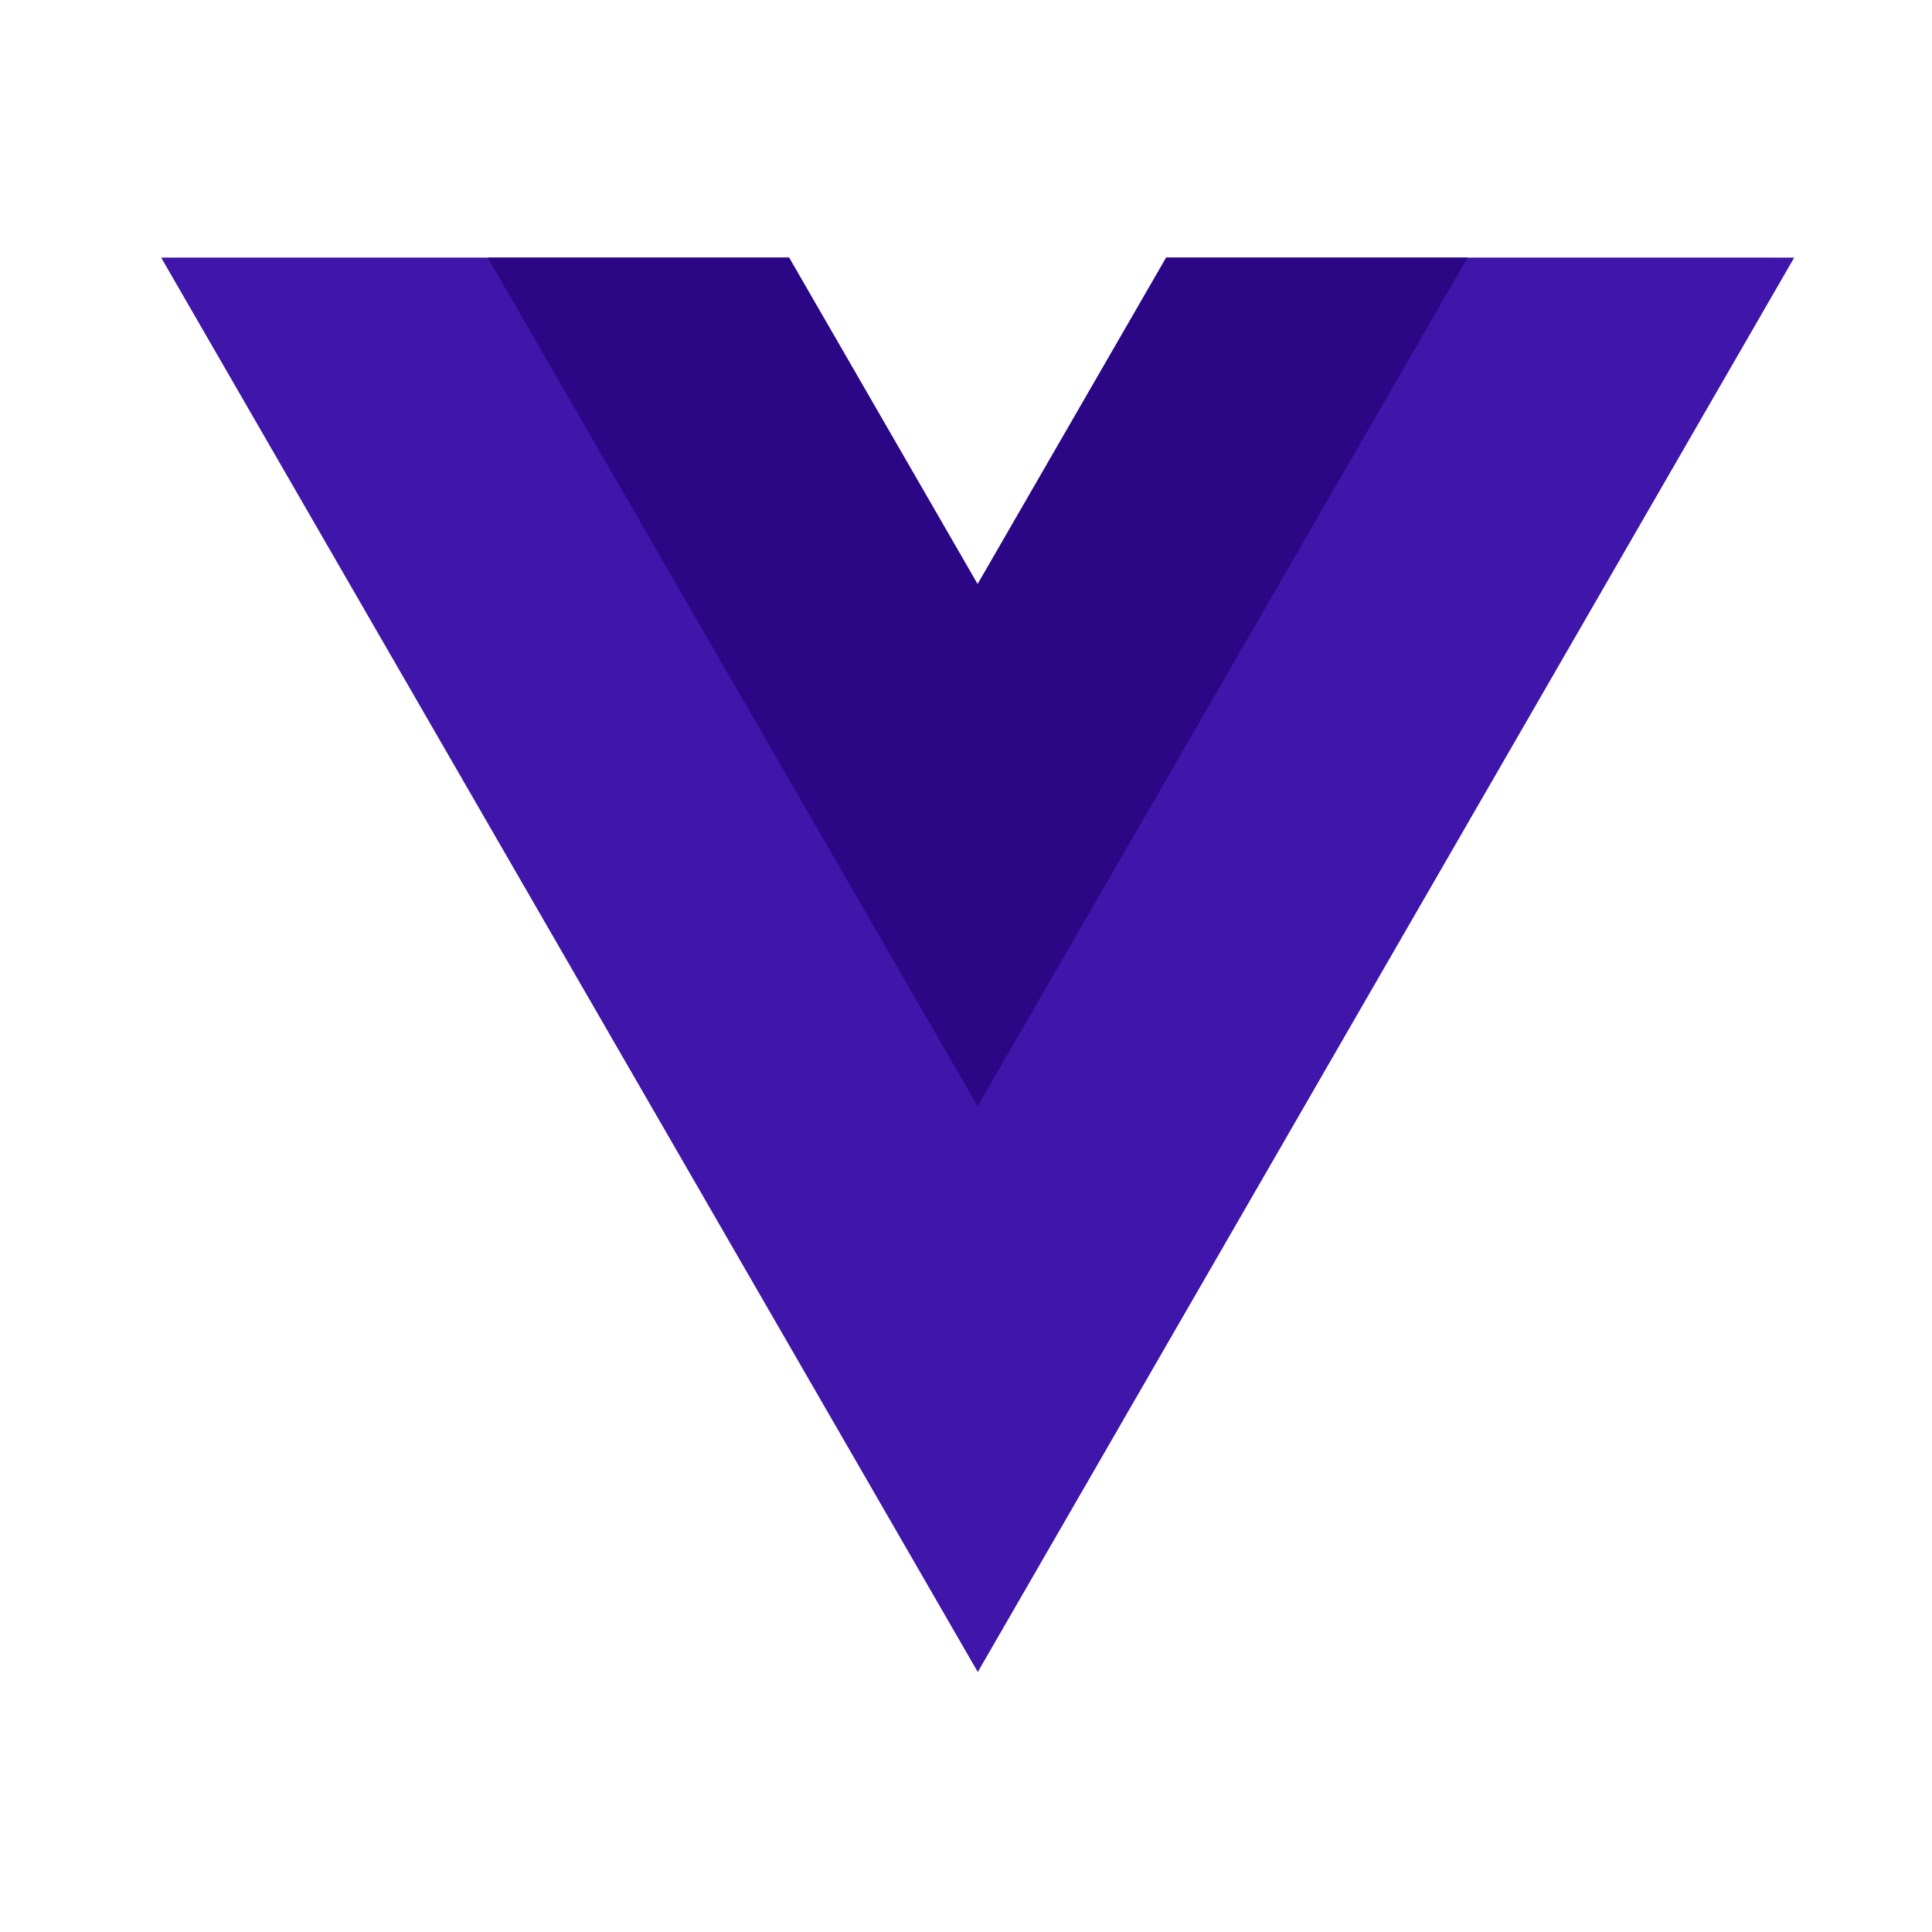 <svg xmlns="http://www.w3.org/2000/svg" width="60" height="60" viewBox="0 0 60 60">
    <defs>
        <style>
            .cls-1{fill:none}.cls-2{fill:#3f15aa}.cls-3{fill:#2b0785}
        </style>
    </defs>
    <g id="Group_1077" data-name="Group 1077" transform="translate(-258 -2559)">
        <path id="Path_537" d="M0 0h60v60H0z" class="cls-1" data-name="Path 537" transform="translate(258 2559)"/>
        <g id="Vue.js_Logo" transform="translate(186.689 2880.344)">
            <g id="g12" transform="translate(76.311 -313.344)">
                <path id="path14" d="M-129.888 0l-5.857 10.144L-141.6 0h-19.5l25.361 43.926L-110.384 0z" class="cls-2" transform="translate(161.105)"/>
            </g>
            <g id="g16" transform="translate(86.456 -313.344)">
                <path id="path18" d="M-87.68 0l-5.857 10.144L-99.393 0h-9.36l15.216 26.355L-78.32 0z" class="cls-3" transform="translate(108.753)"/>
            </g>
        </g>
    </g>
</svg>
